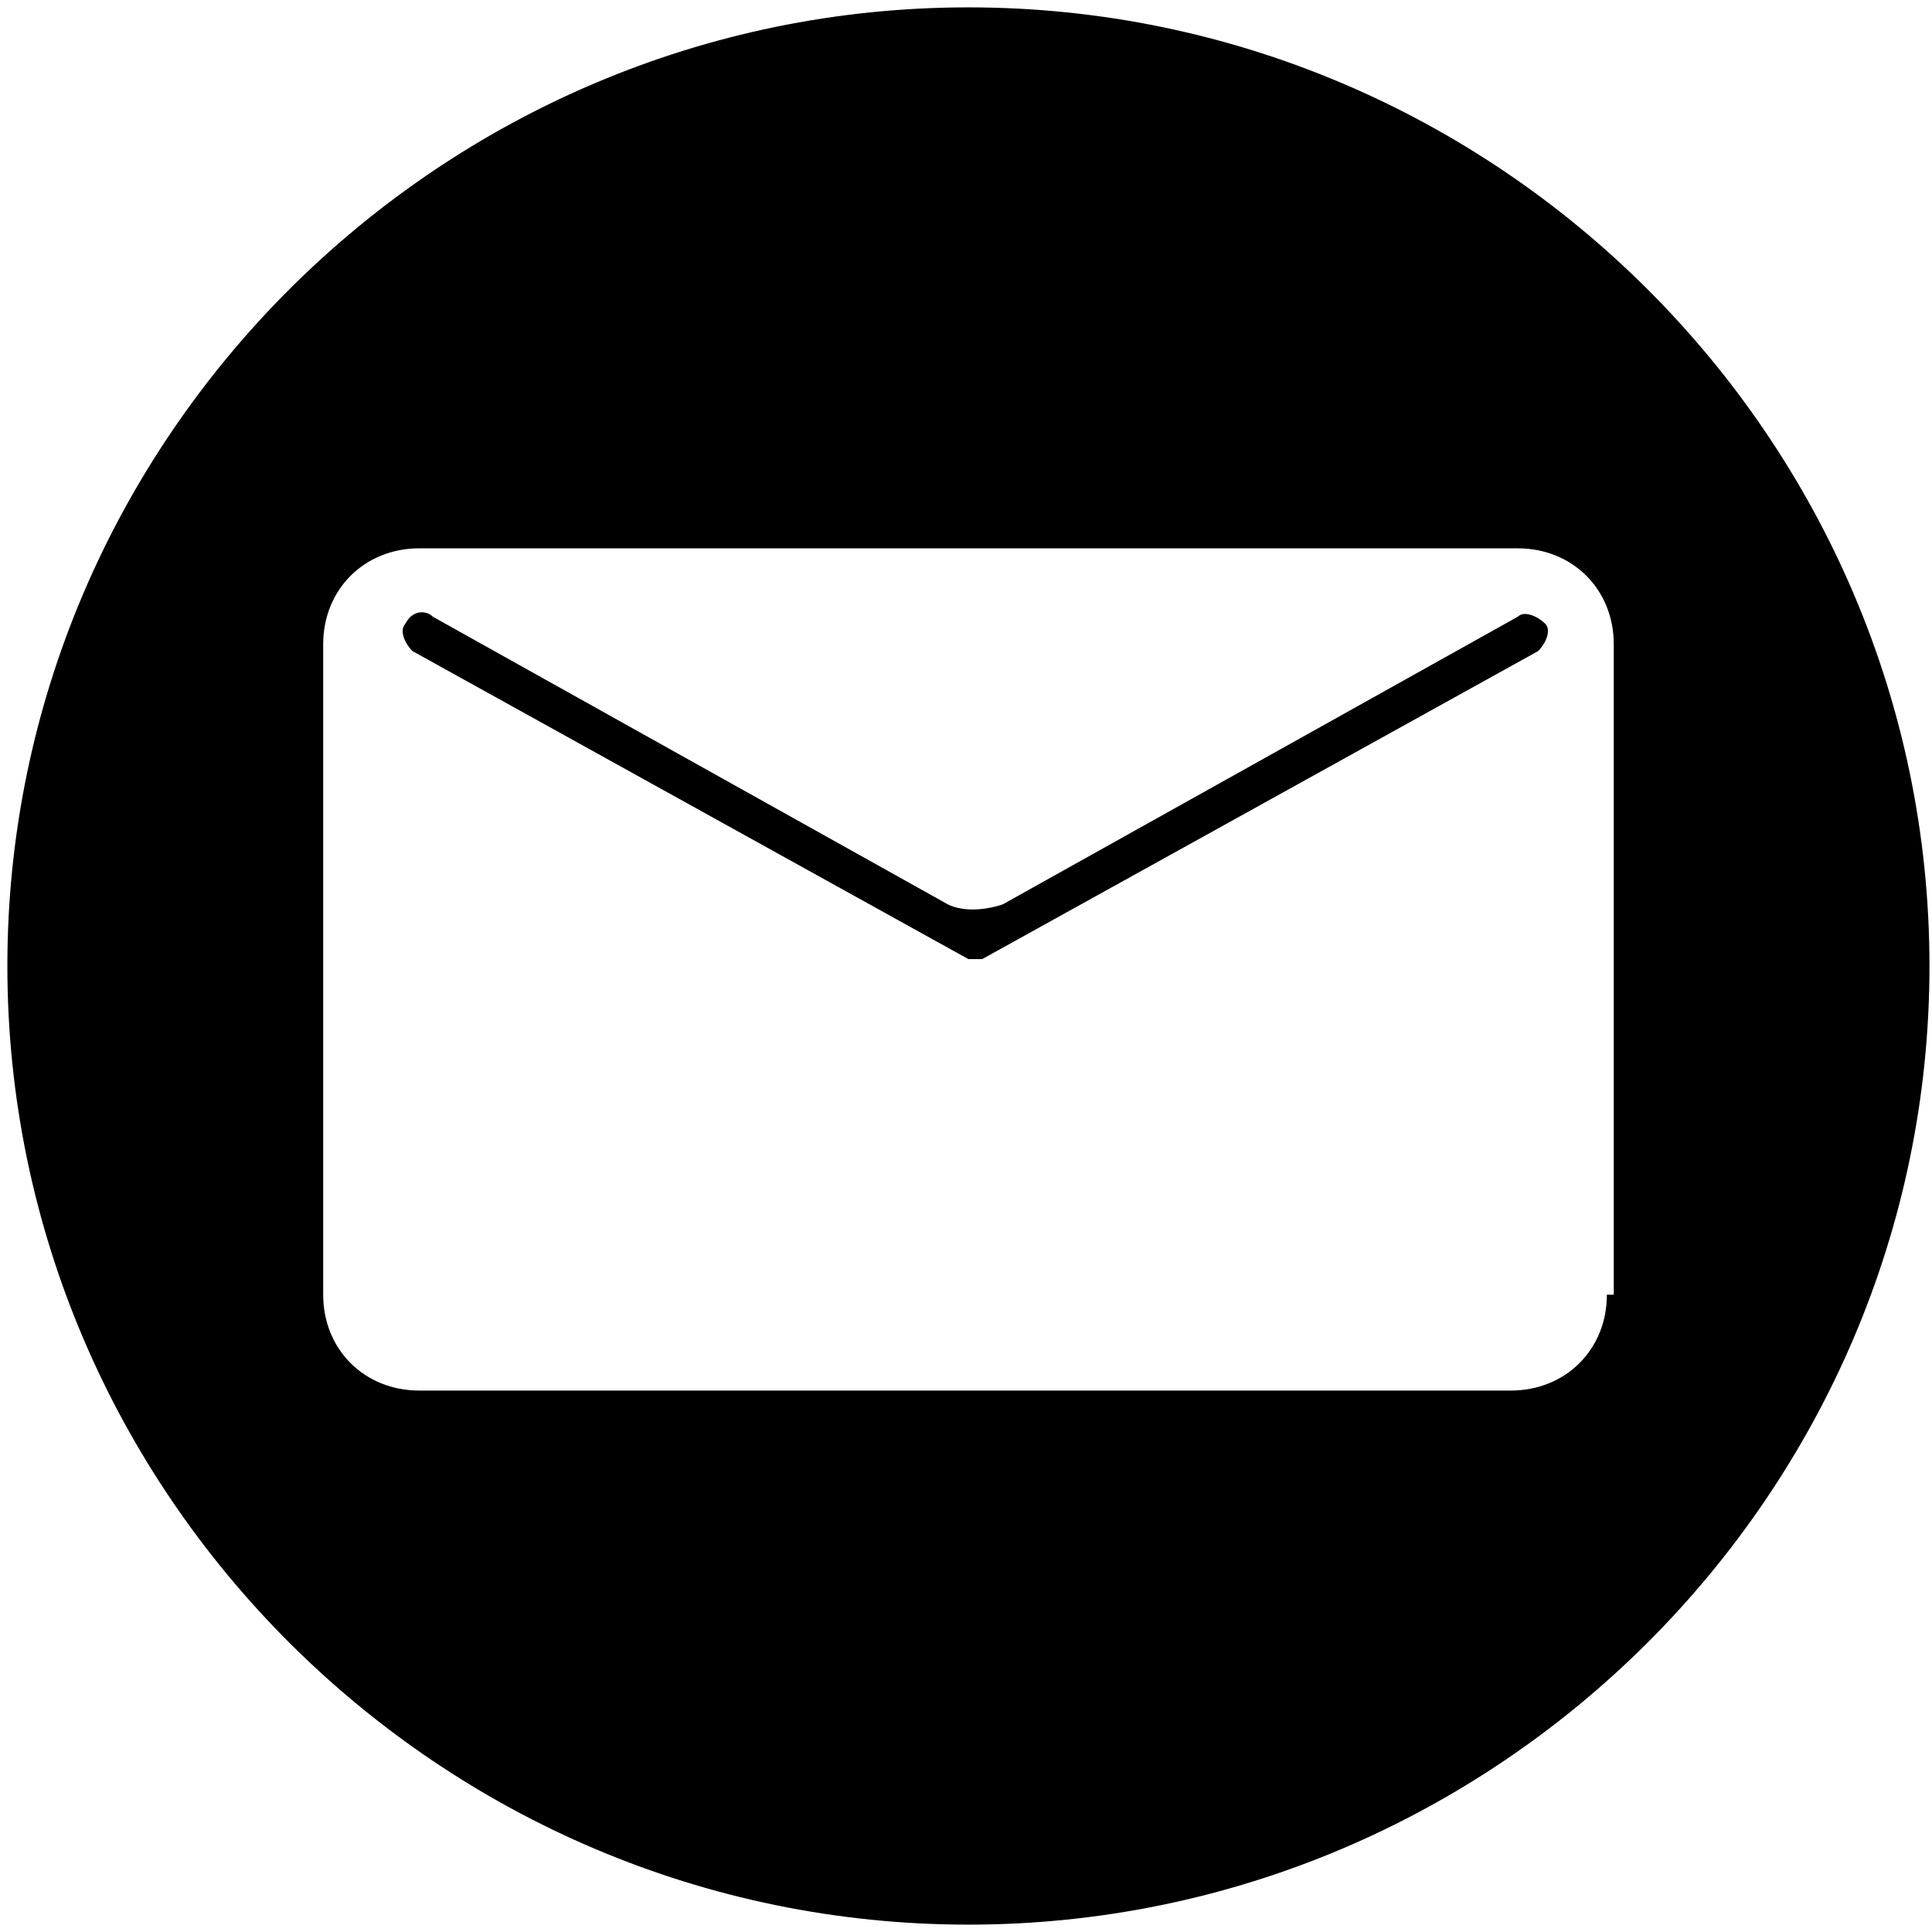 <svg xmlns="http://www.w3.org/2000/svg"
	xmlns:xlink="http://www.w3.org/1999/xlink" style="" version="1.1" xml:space="preserve" width="32" height="32">
	<rect id="backgroundrect" width="100%" height="100%" x="0" y="0" fill="none" stroke="none"/>
	<g class="currentLayer" style="">
		<g id="Layer_1"/>
		<g id="icons" class="">
			<g id="mail">
				<path class="st0" d="M25.592,10.329 c0.114,0.113 0,0.34 -0.114,0.454 l-9.21,5.103 c0,0 -0.114,0 -0.114,0 h0 c0,0 -0.114,0 -0.114,0 l-9.21,-5.103 c-0.114,-0.113 -0.227,-0.34 -0.114,-0.454 c0.114,-0.227 0.341,-0.227 0.455,-0.113 l8.528,4.763 c0.227,0.113 0.569,0.113 0.91,0 l8.528,-4.763 C25.251,10.103 25.478,10.216 25.592,10.329 z" id="svg_1"/>
				<path class="st0" d="M16.041,0.122 C7.286,0.122 0.122,7.267 0.122,16 c0,8.733 7.163,15.878 15.918,15.878 c8.755,0 15.918,-7.145 15.918,-15.878 C31.959,7.267 24.796,0.122 16.041,0.122 zM26.615,21.444 c0,0.907 -0.682,1.588 -1.592,1.588 H6.945 c-0.91,0 -1.592,-0.68 -1.592,-1.588 v-10.774 c0,-0.907 0.682,-1.588 1.592,-1.588 H25.137 c0.91,0 1.592,0.68 1.592,1.588 V21.444 z" id="svg_2"/>
			</g>
		</g>
	</g>
</svg> 
